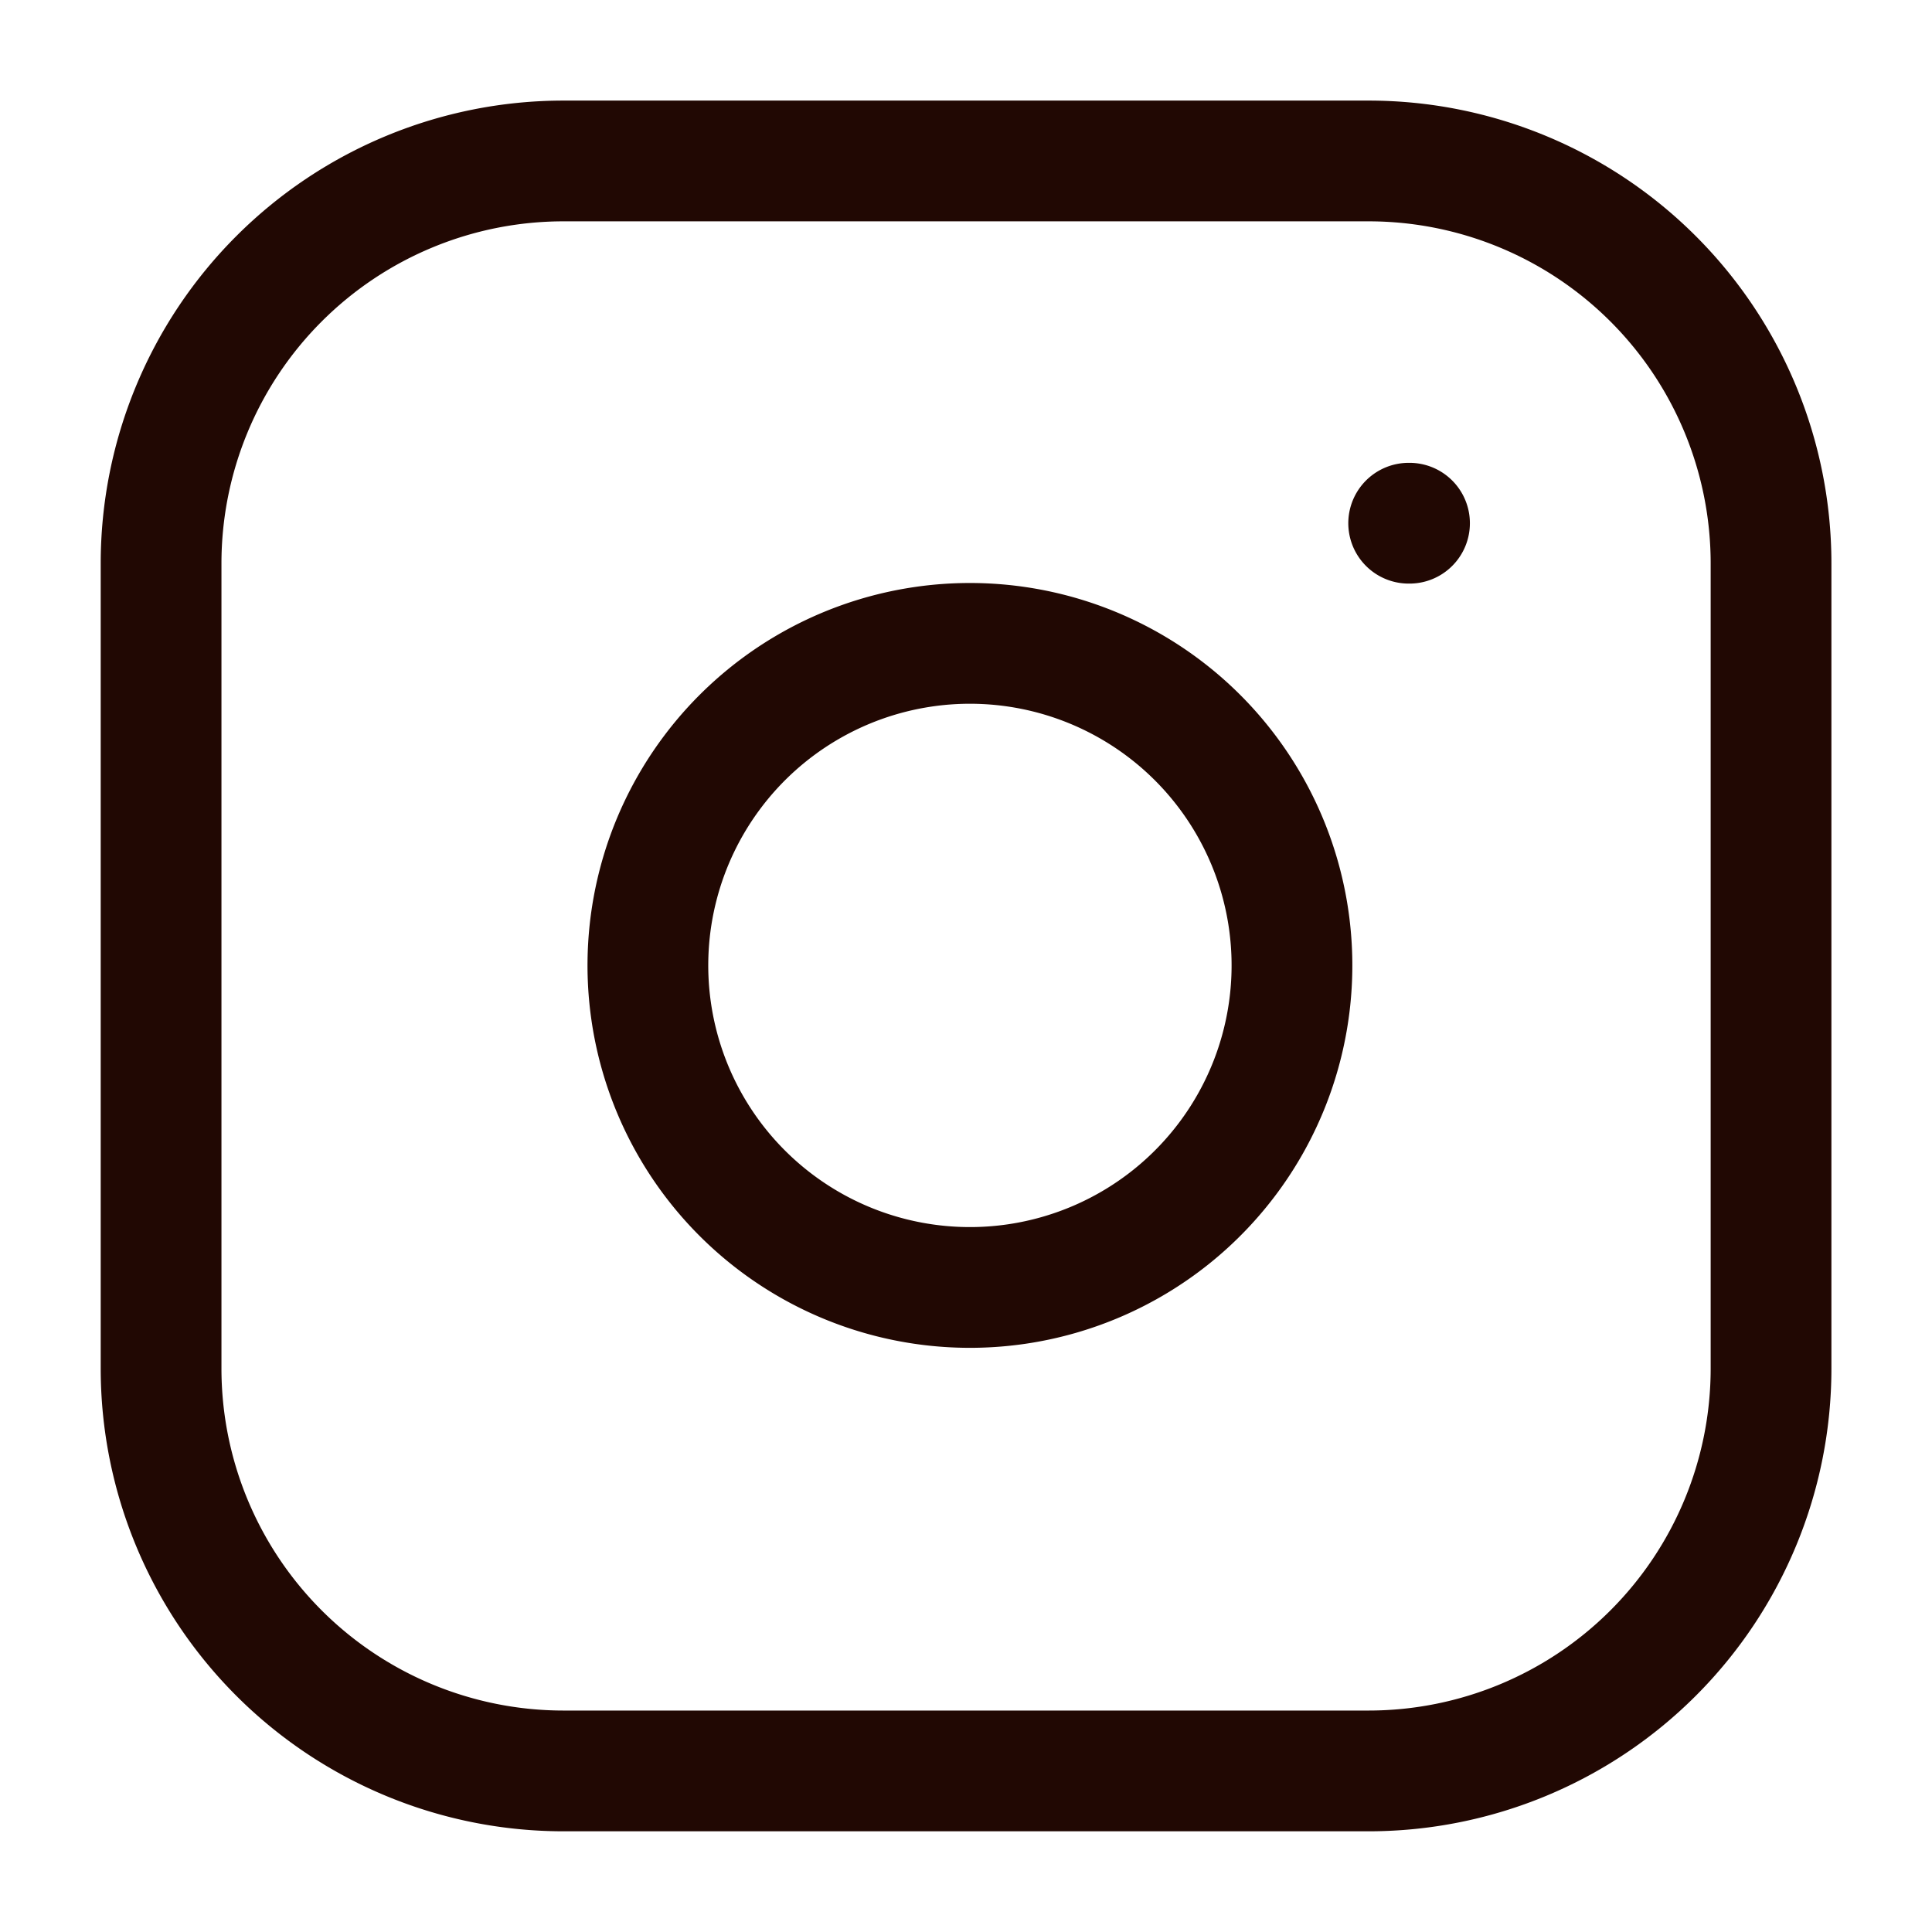 <svg width="16" height="16" viewBox="0 0 16 16" fill="none" xmlns="http://www.w3.org/2000/svg">
    <g clip-path="url(#11kchmjvka)" stroke="#210803" stroke-linecap="round" stroke-linejoin="round">
        <path d="M11.334 1.333H4.667a3.333 3.333 0 0 0-3.333 3.333v6.667a3.333 3.333 0 0 0 3.333 3.333h6.667a3.333 3.333 0 0 0 3.333-3.333V4.666a3.333 3.333 0 0 0-3.333-3.333z"/>
        <path d="M10.667 7.58a2.667 2.667 0 1 1-5.276.783 2.667 2.667 0 0 1 5.276-.783zM11.666 4.333h.007"/>
    </g>
    <defs>
        <clipPath id="11kchmjvka">
            <path fill="#fff" d="M0 0h16v16H0z"/>
        </clipPath>
    </defs>
</svg>
